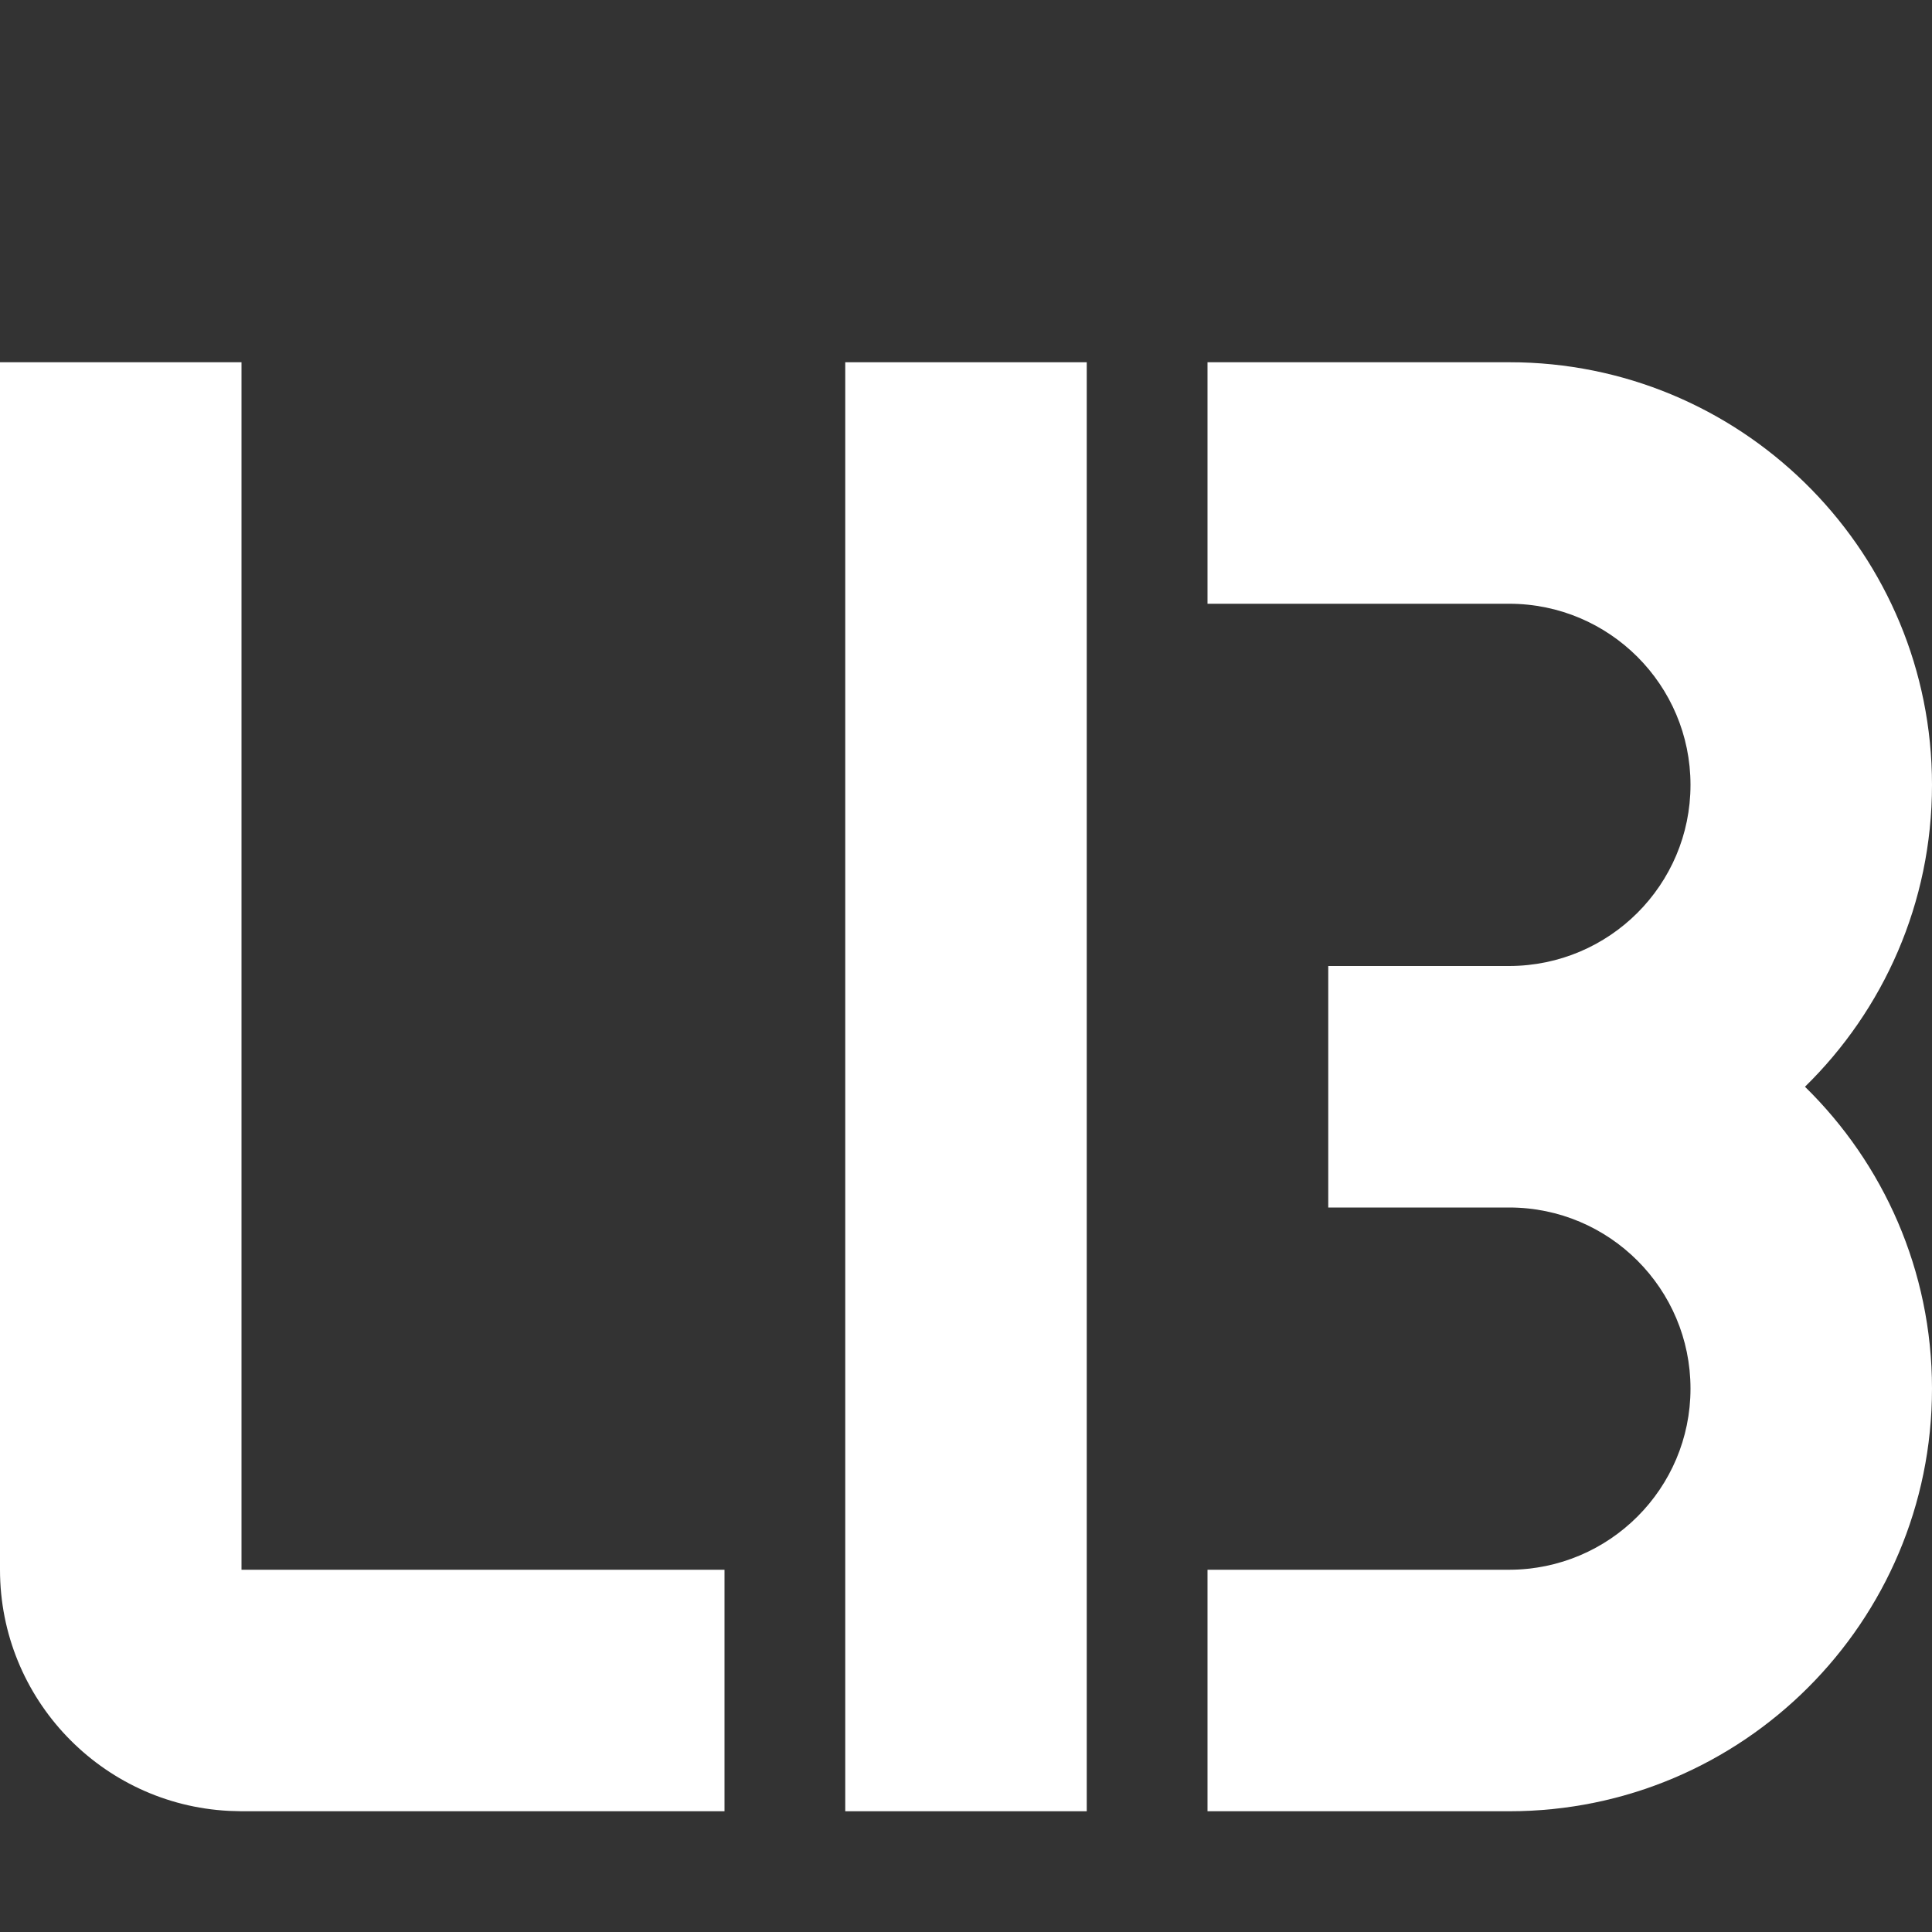 <?xml version="1.0" encoding="UTF-8" standalone="no"?><!DOCTYPE svg PUBLIC "-//W3C//DTD SVG 1.1//EN" "http://www.w3.org/Graphics/SVG/1.1/DTD/svg11.dtd"><svg width="16px" height="16px" viewBox="0 0 16 16" version="1.1" xmlns="http://www.w3.org/2000/svg" xmlns:xlink="http://www.w3.org/1999/xlink" xml:space="preserve" xmlns:serif="http://www.serif.com/" style="fill-rule:evenodd;clip-rule:evenodd;stroke-linejoin:round;stroke-miterlimit:2;"><rect x="0" y="0" width="16" height="16" fill="#333333" stroke="none"/><path id="_3" serif:id="3" d="M10,13l2.5,0c0.829,-0.002 1.5,-0.673 1.5,-1.5c0,-0.827 -0.671,-1.499 -1.5,-1.5l-1.5,0l0,-2l1.5,0c0.829,-0.002 1.5,-0.673 1.5,-1.5c0,-0.827 -0.671,-1.499 -1.5,-1.5l-2.5,0l0,-2l2.5,0l0.09,0.001c1.89,0.048 3.41,1.597 3.41,3.499c0,0.979 -0.403,1.865 -1.052,2.5c0.649,0.635 1.052,1.521 1.052,2.5c0,1.932 -1.568,3.5 -3.5,3.5l-2.5,0l0,-2Z" style="fill:#fff;"/><rect id="_1" serif:id="1" x="7" y="3" width="2" height="12" style="fill:#fff;"/><path id="L" d="M6,13l0,2l-4,0l-0.103,-0.003c-1.056,-0.053 -1.897,-0.928 -1.897,-1.997l0,-10l2,0l0,10l4,0Z" style="fill:#fff;"/></svg>